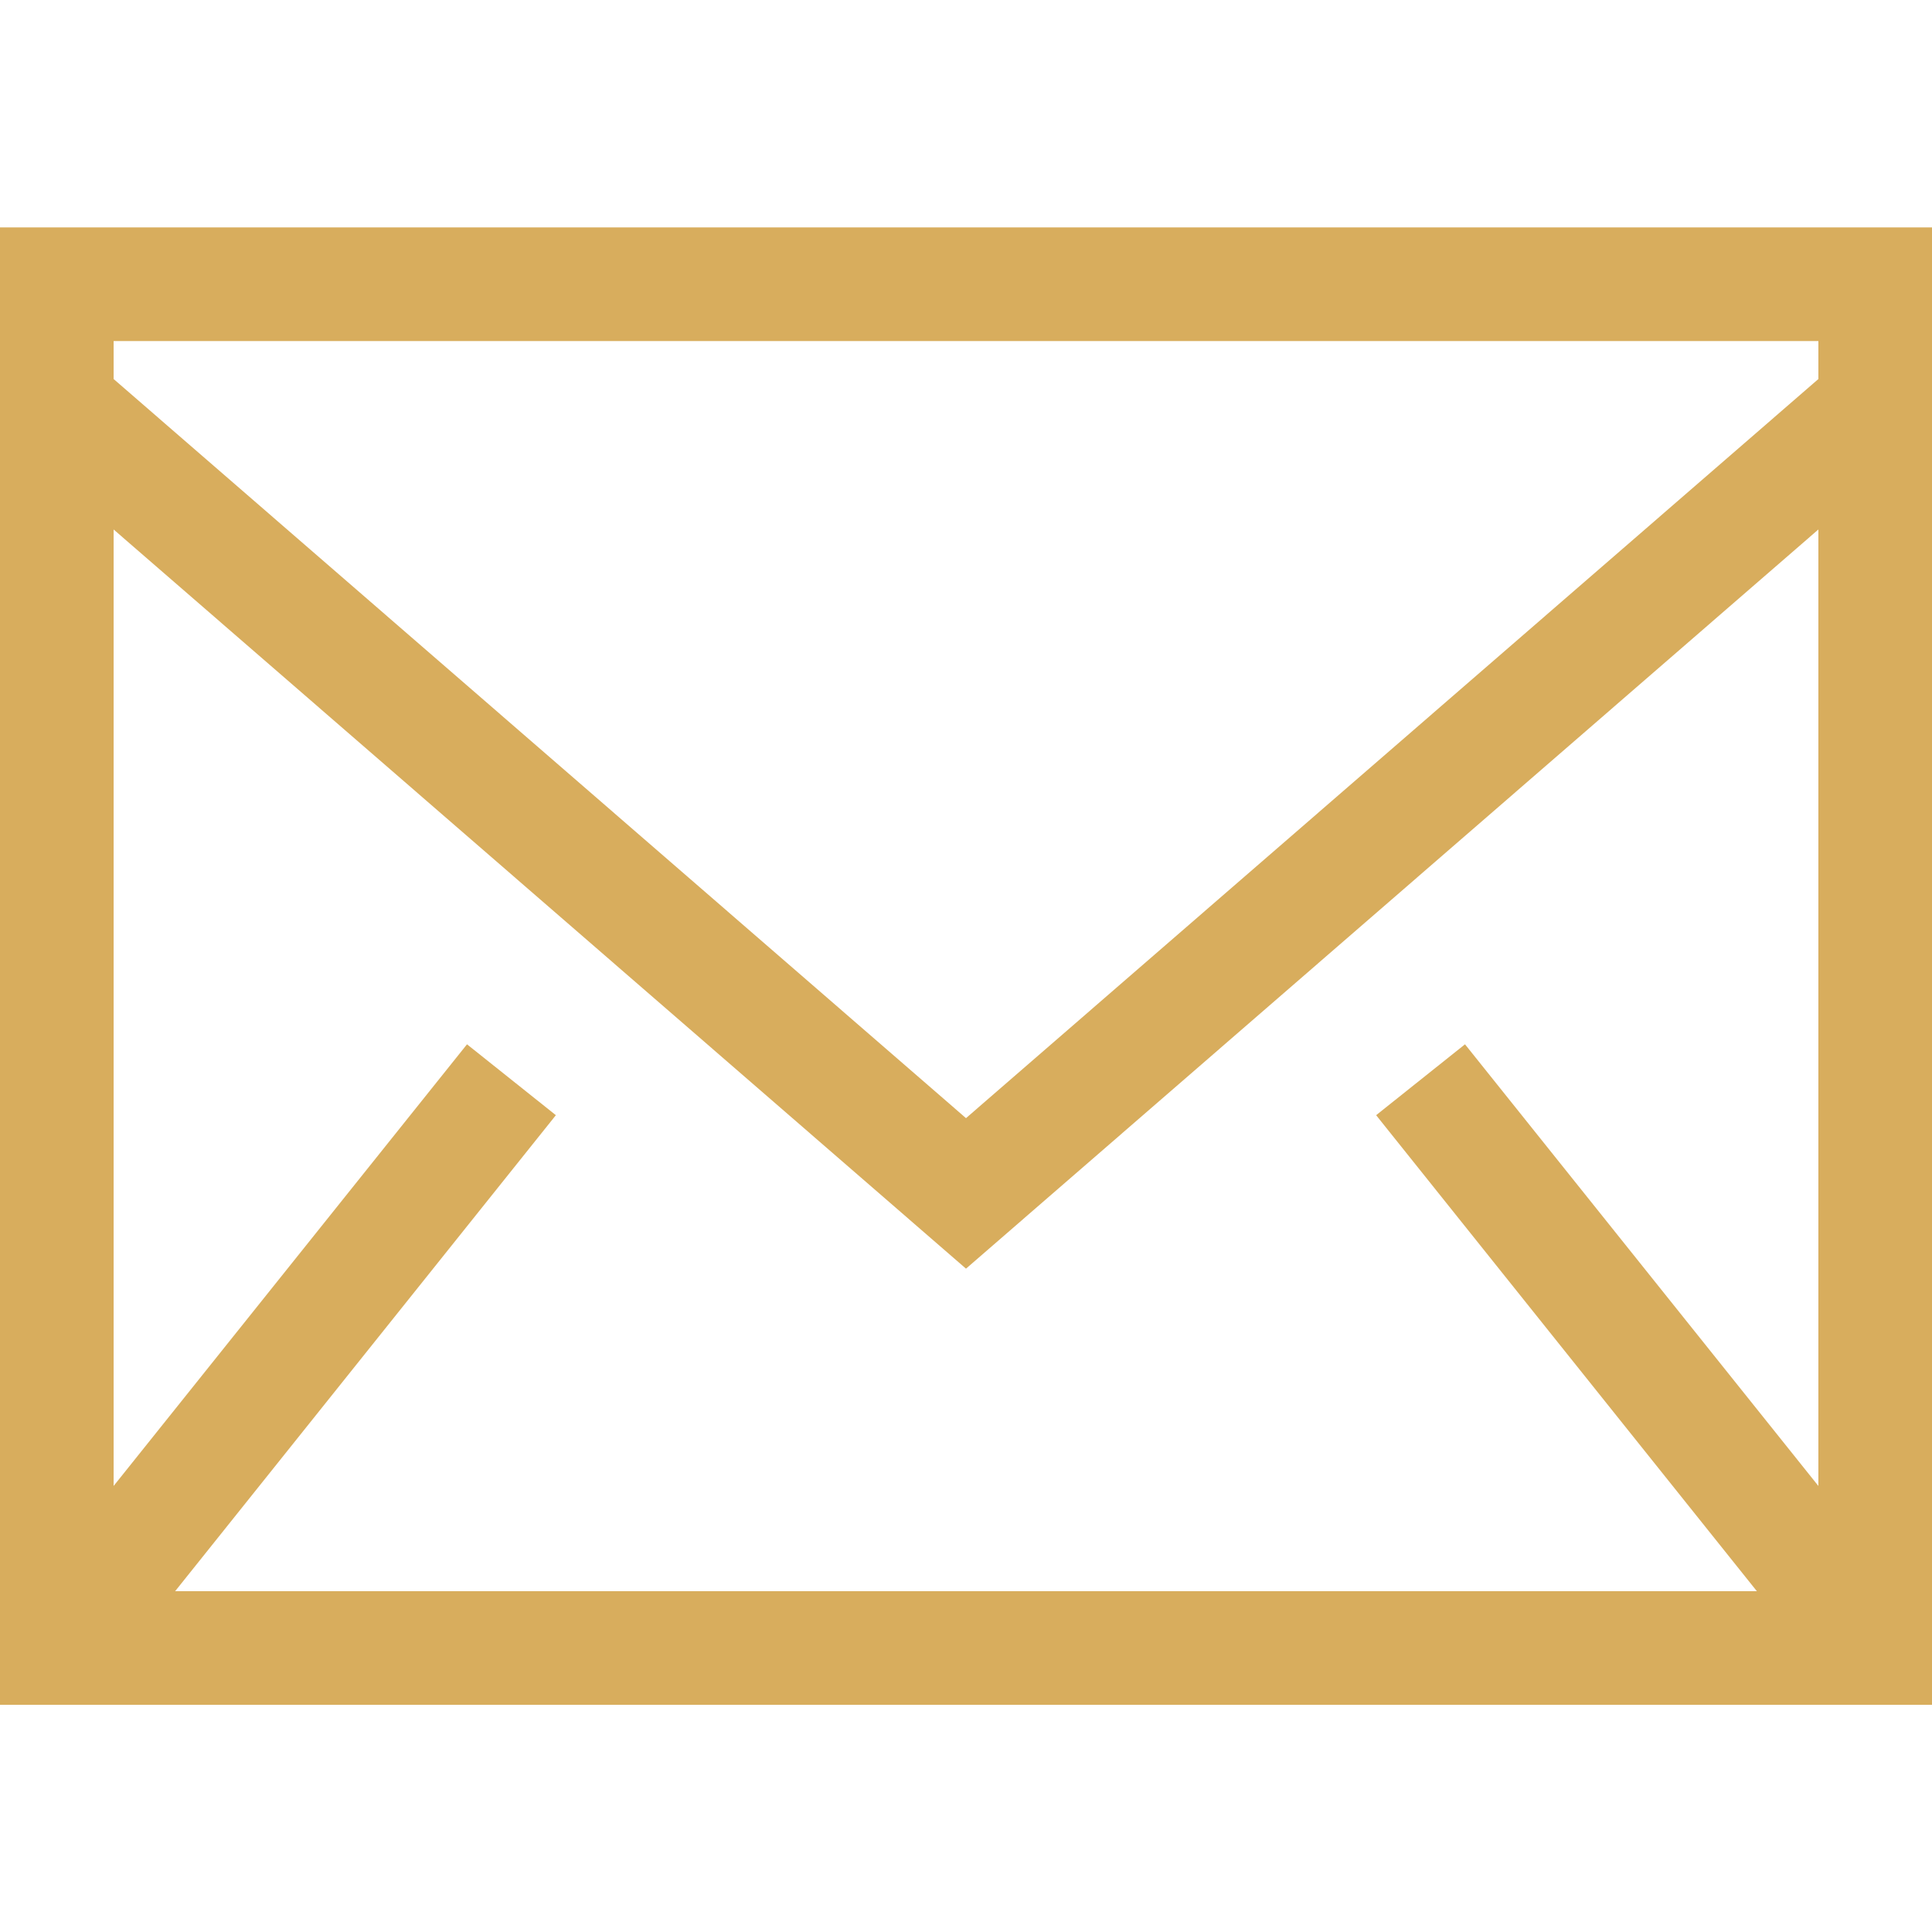 <svg width="32" height="32" viewBox="0 0 32 32" fill="none" xmlns="http://www.w3.org/2000/svg">
<g clip-path="url(#clip0_19_2125)">
<path fill-rule="evenodd" clip-rule="evenodd" d="M0 28.237H32V3.767H0V28.237ZM1.882 6.278V5.649H30.118V6.278L16 18.52L1.882 6.278V6.278ZM30.118 8.77V24.612L24.265 17.297L22.793 18.471L29.099 26.355H2.901L9.207 18.471L7.735 17.297L1.882 24.612V8.77L16 21.013L30.118 8.77H30.118Z" fill="#D8AD5D"/>
</g>
<defs>
<clipPath id="clip0_19_2125">
<rect width="32" height="32" fill="white"/>
</clipPath>
</defs>
</svg>
